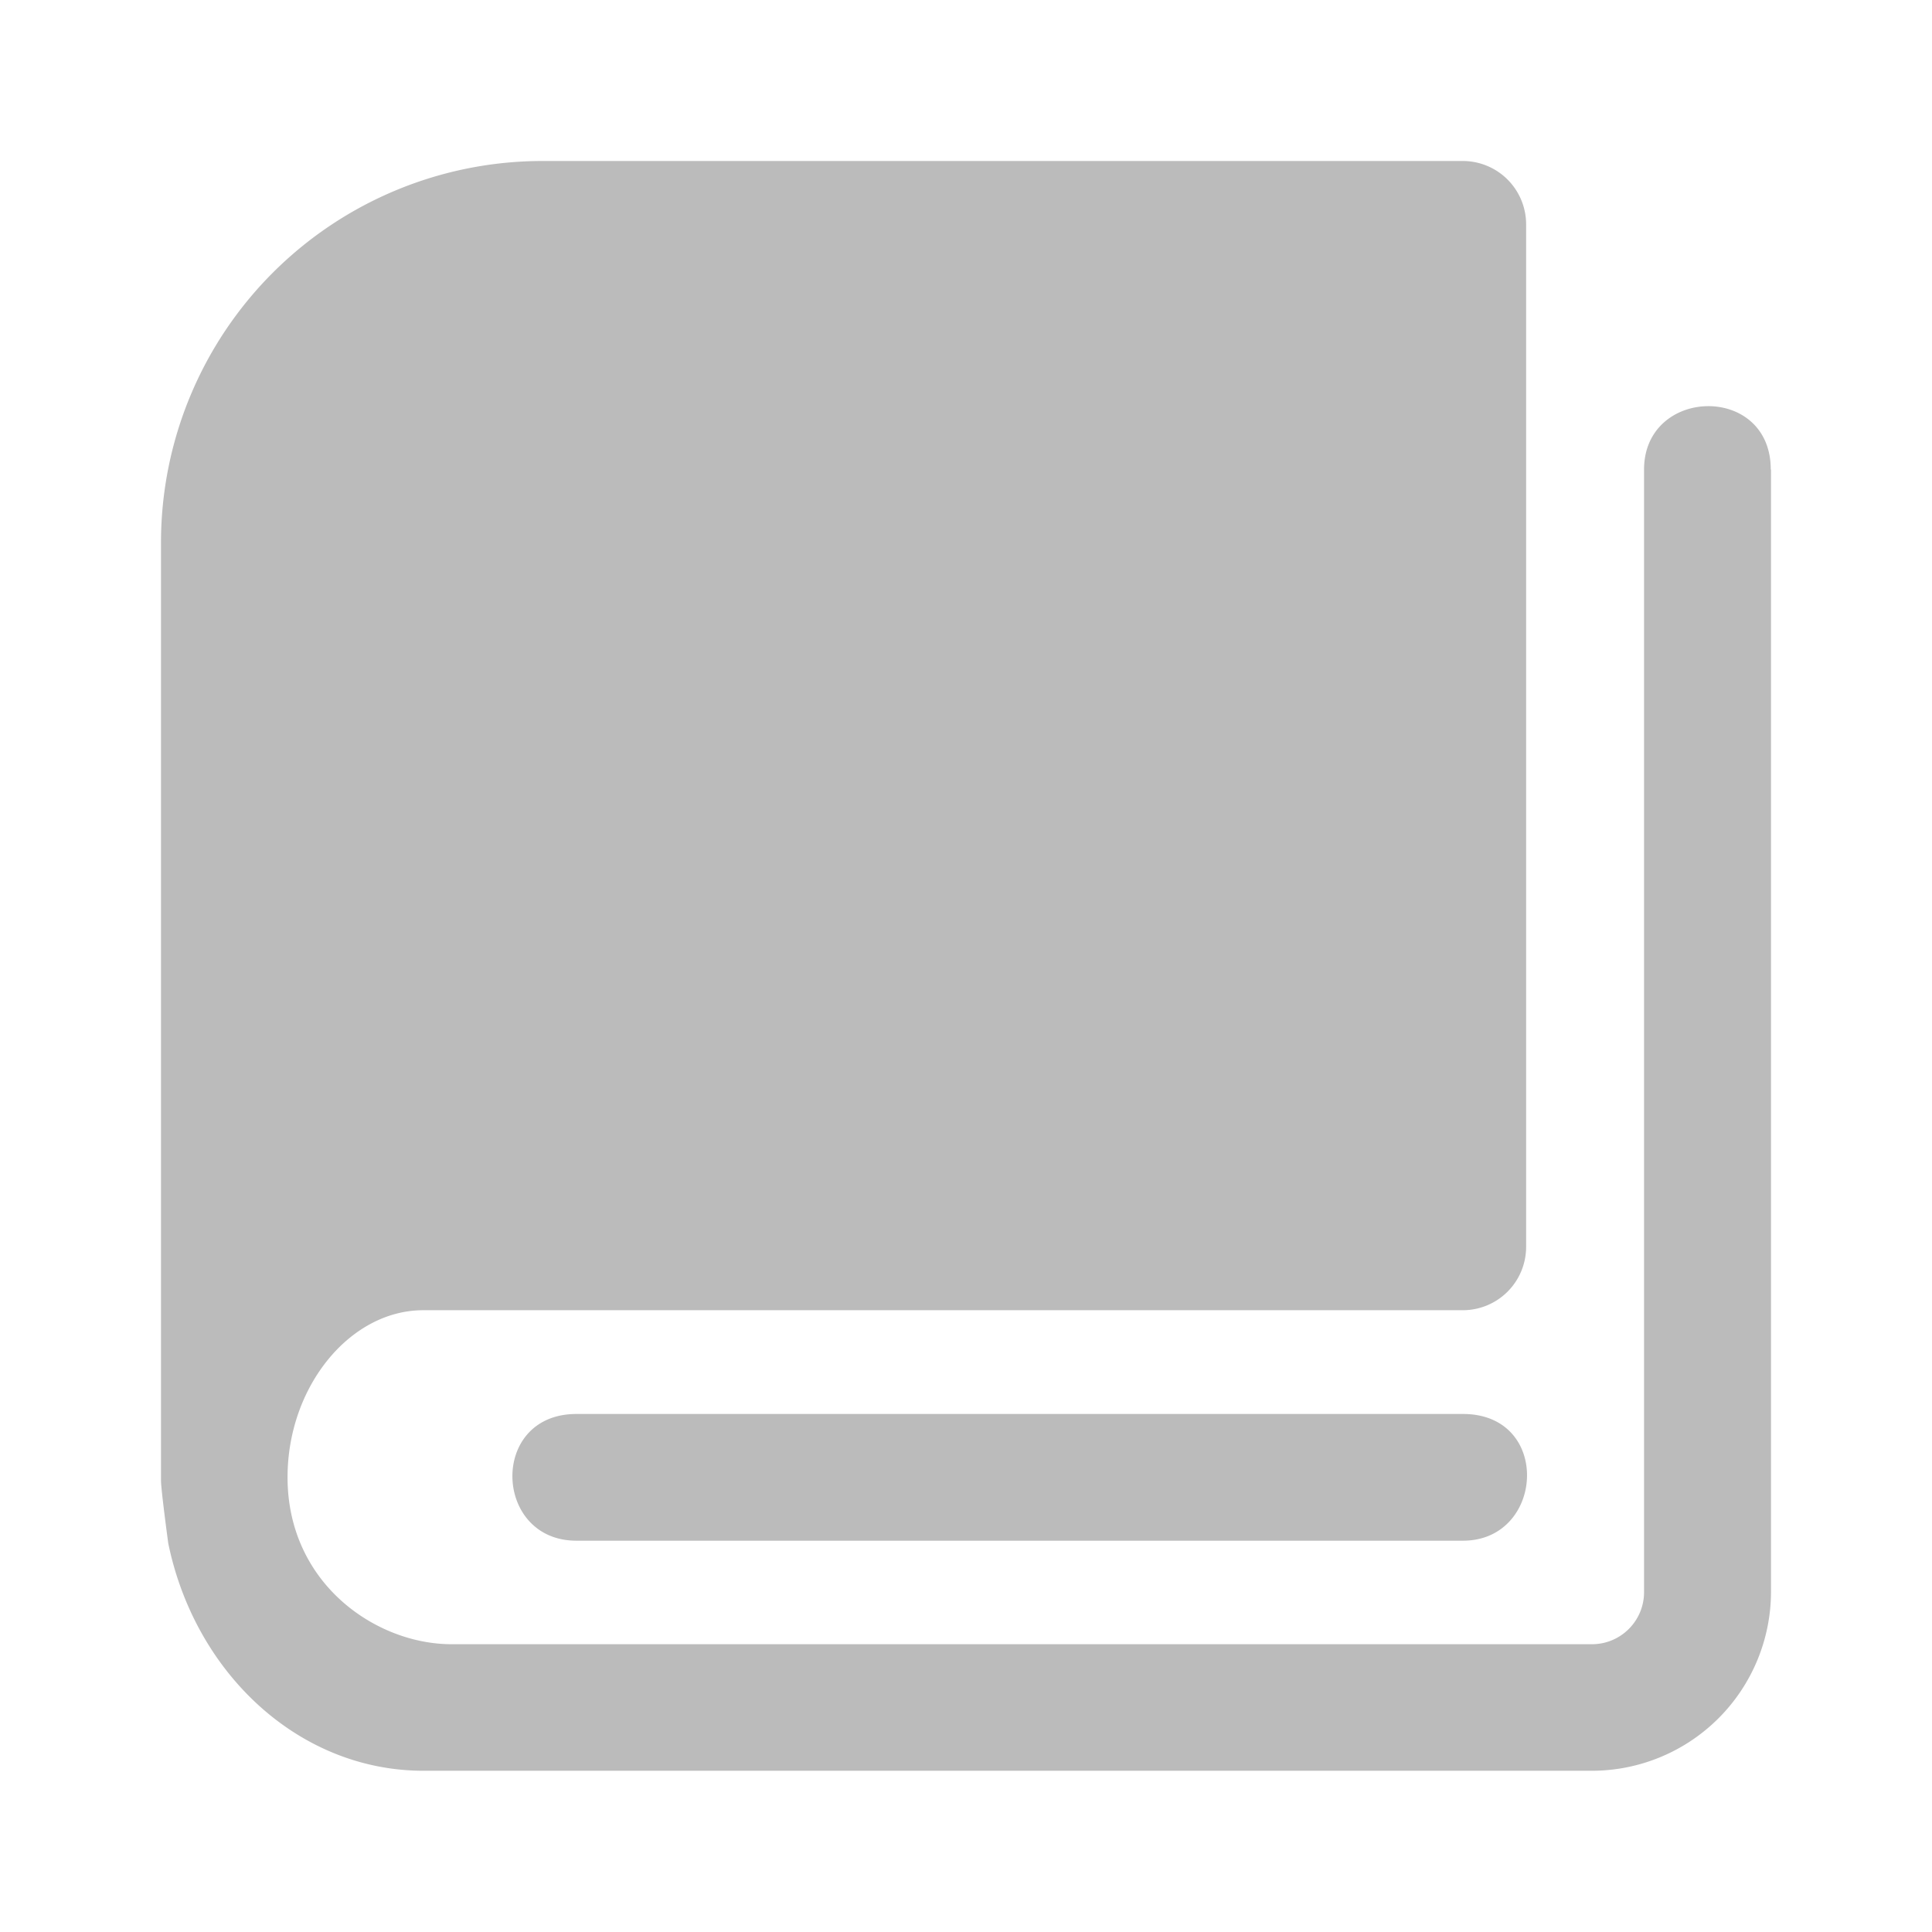 <?xml version="1.0" standalone="no"?><!DOCTYPE svg PUBLIC "-//W3C//DTD SVG 1.1//EN" "http://www.w3.org/Graphics/SVG/1.1/DTD/svg11.dtd"><svg t="1628491410065" class="icon" viewBox="0 0 1024 1024" version="1.1" xmlns="http://www.w3.org/2000/svg" p-id="2338" xmlns:xlink="http://www.w3.org/1999/xlink" width="200" height="200"><defs><style type="text/css"></style></defs><path d="M938.539 248.875c0-45.739-67.157-43.861-67.157 0v594.987c0 15.275-12.373 27.605-27.605 27.605H239.147c-40.064-0.085-86.741-32.299-86.741-88.491 0-47.915 32.981-88.533 71.936-88.533h550.997a33.579 33.579 0 0 0 33.536-33.536V119.04A33.579 33.579 0 0 0 775.339 85.333H287.36A202.24 202.24 0 0 0 85.333 287.36V784.64c0 4.949 3.712 32.299 3.84 33.323 14.208 68.992 69.291 120.576 135.253 120.576h619.435A94.976 94.976 0 0 0 938.667 843.776V248.875h-0.128z m-163.072 500.565H305.493c-46.336 0-44.075 67.157 0 67.157h469.931c43.264 0 47.189-67.157 0-67.157z" fill="#BBBBBB" p-id="2339"></path></svg>